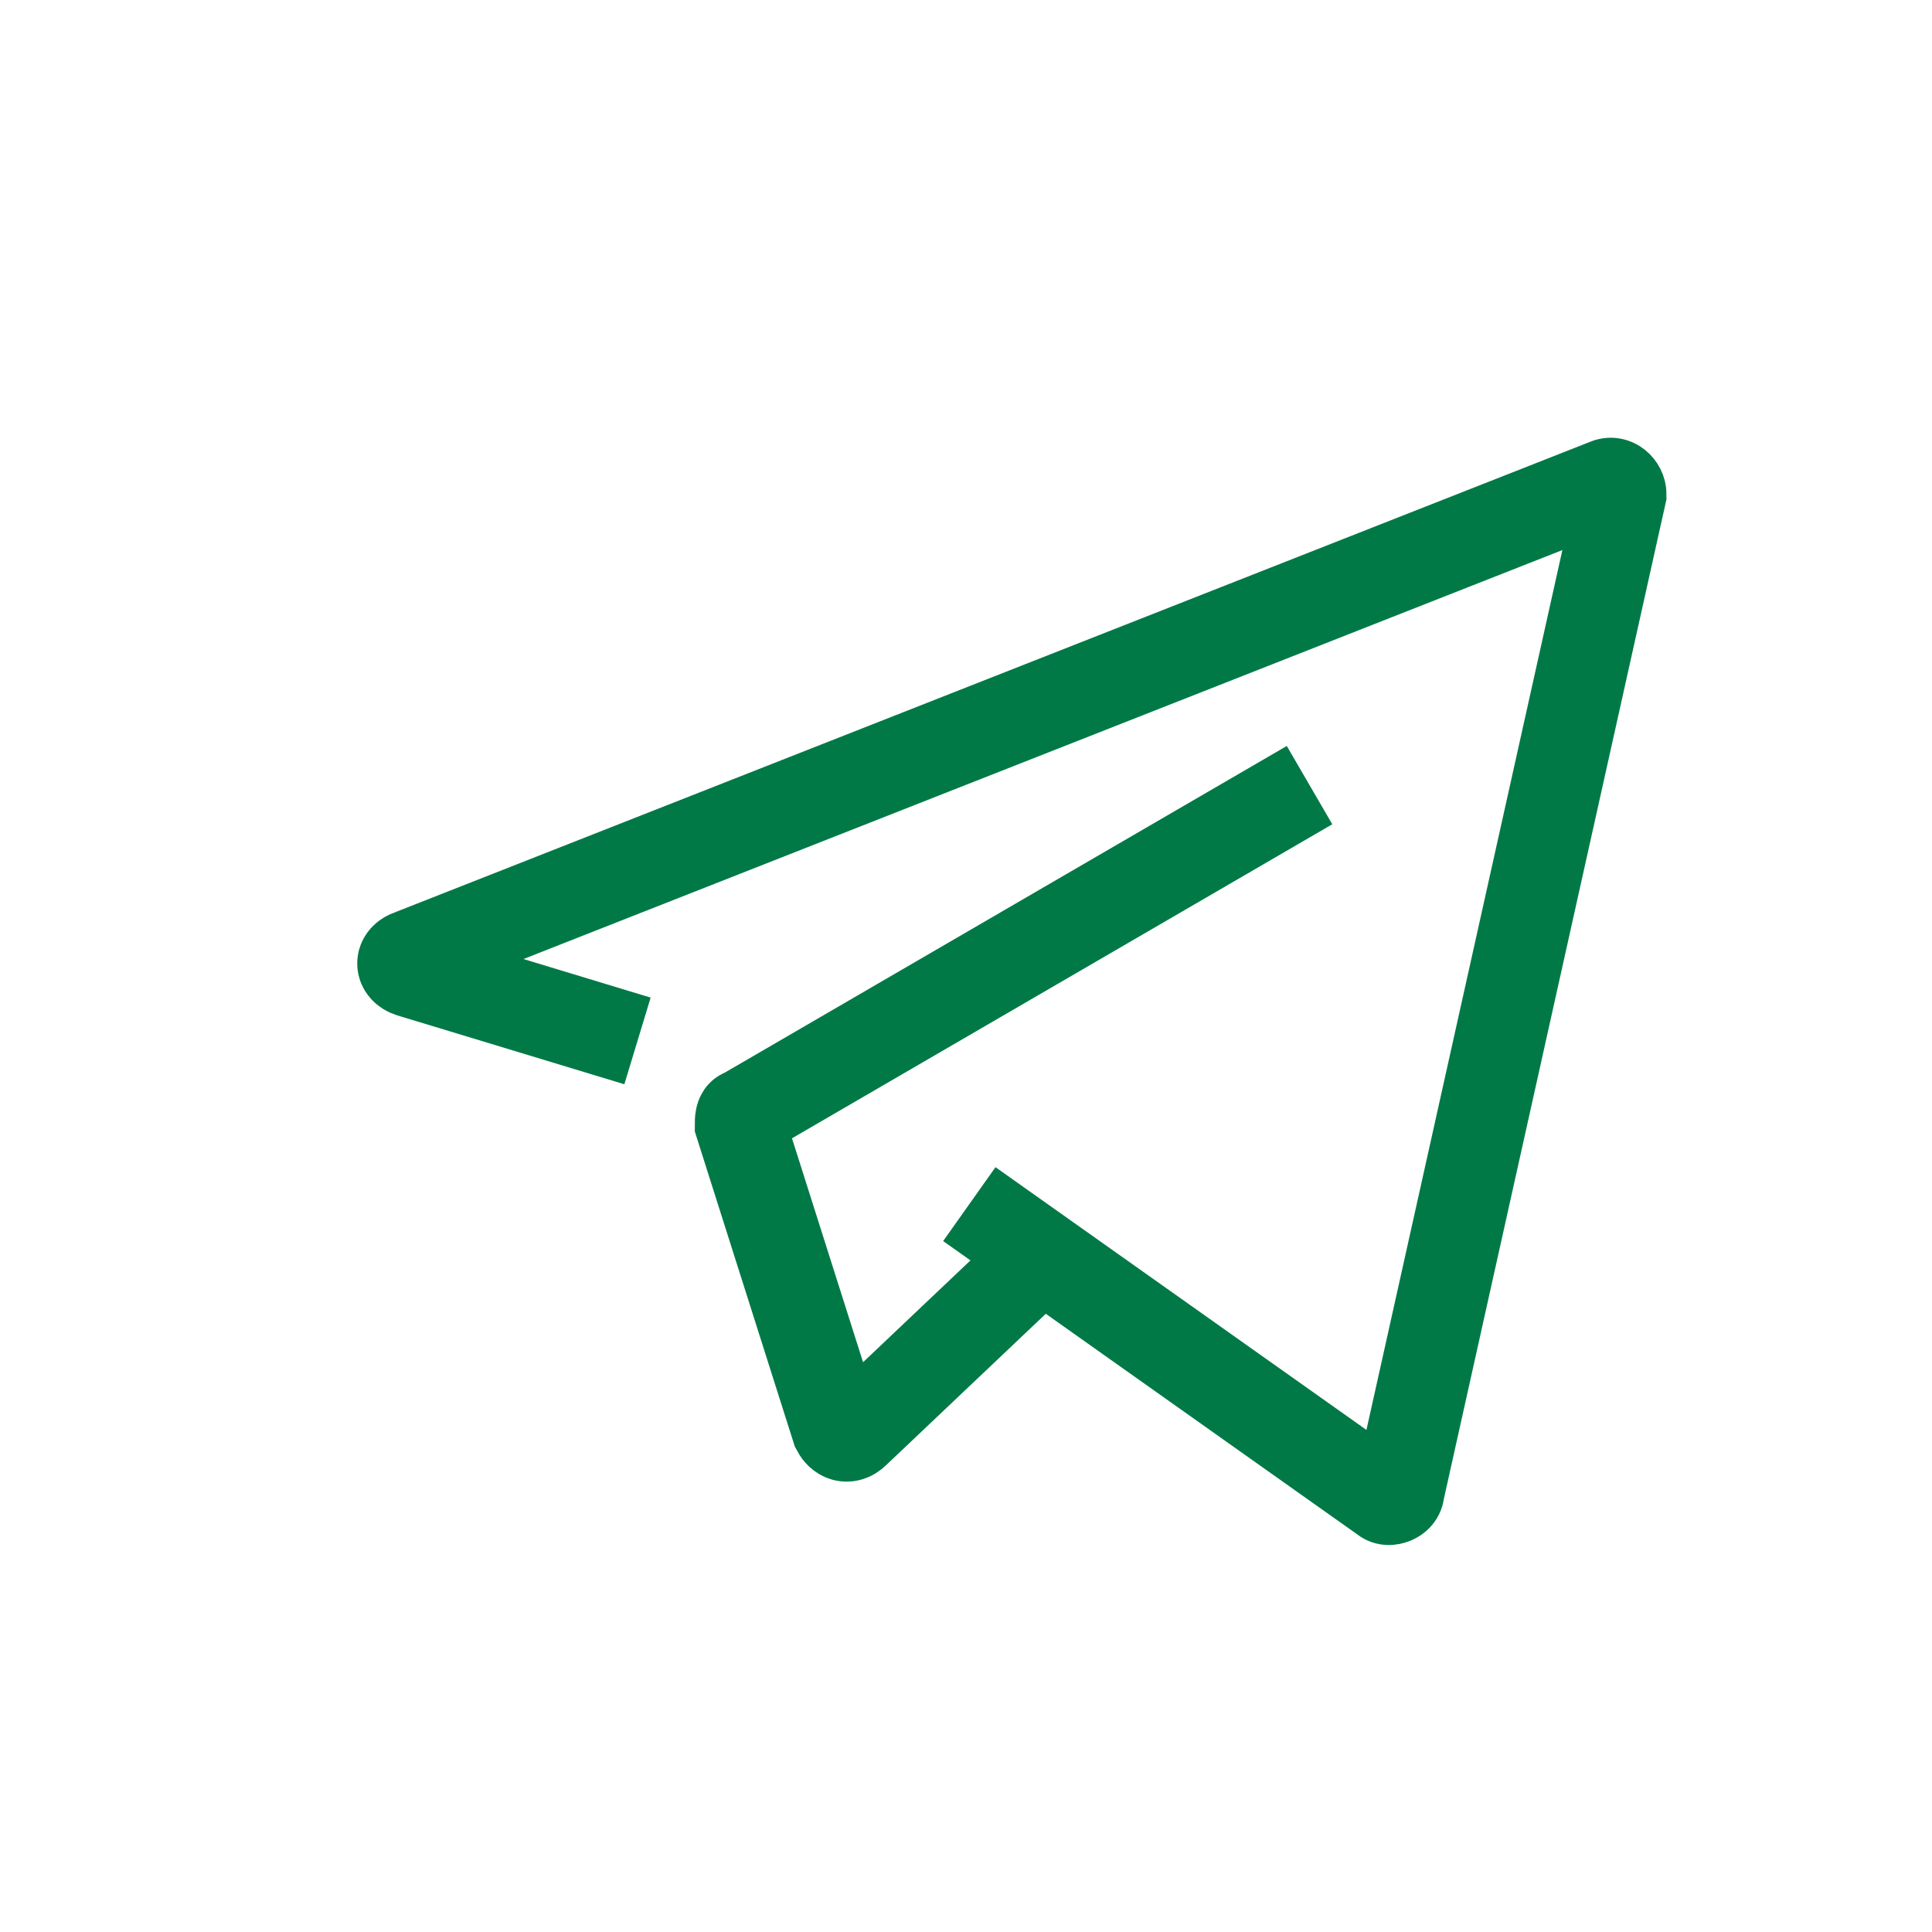 <svg width="32" height="32" viewBox="0 0 32 32" fill="none" xmlns="http://www.w3.org/2000/svg">
<path d="M17.241 20.803L14.156 23.728C14.037 23.843 13.919 23.785 13.86 23.671L12.258 18.624C12.258 18.567 12.258 18.452 12.317 18.452L21.69 13.004" stroke="#007947" stroke-width="1.5" stroke-miterlimit="10"/>
<path d="M10.559 17.241L6.8 16.101C6.622 16.044 6.622 15.872 6.8 15.815L26.614 8.015C26.733 7.958 26.852 8.073 26.852 8.187L23.174 24.703C23.174 24.818 22.995 24.875 22.936 24.818L16.055 19.944" stroke="#007947" stroke-width="1.5" stroke-miterlimit="10"/>
</svg>
